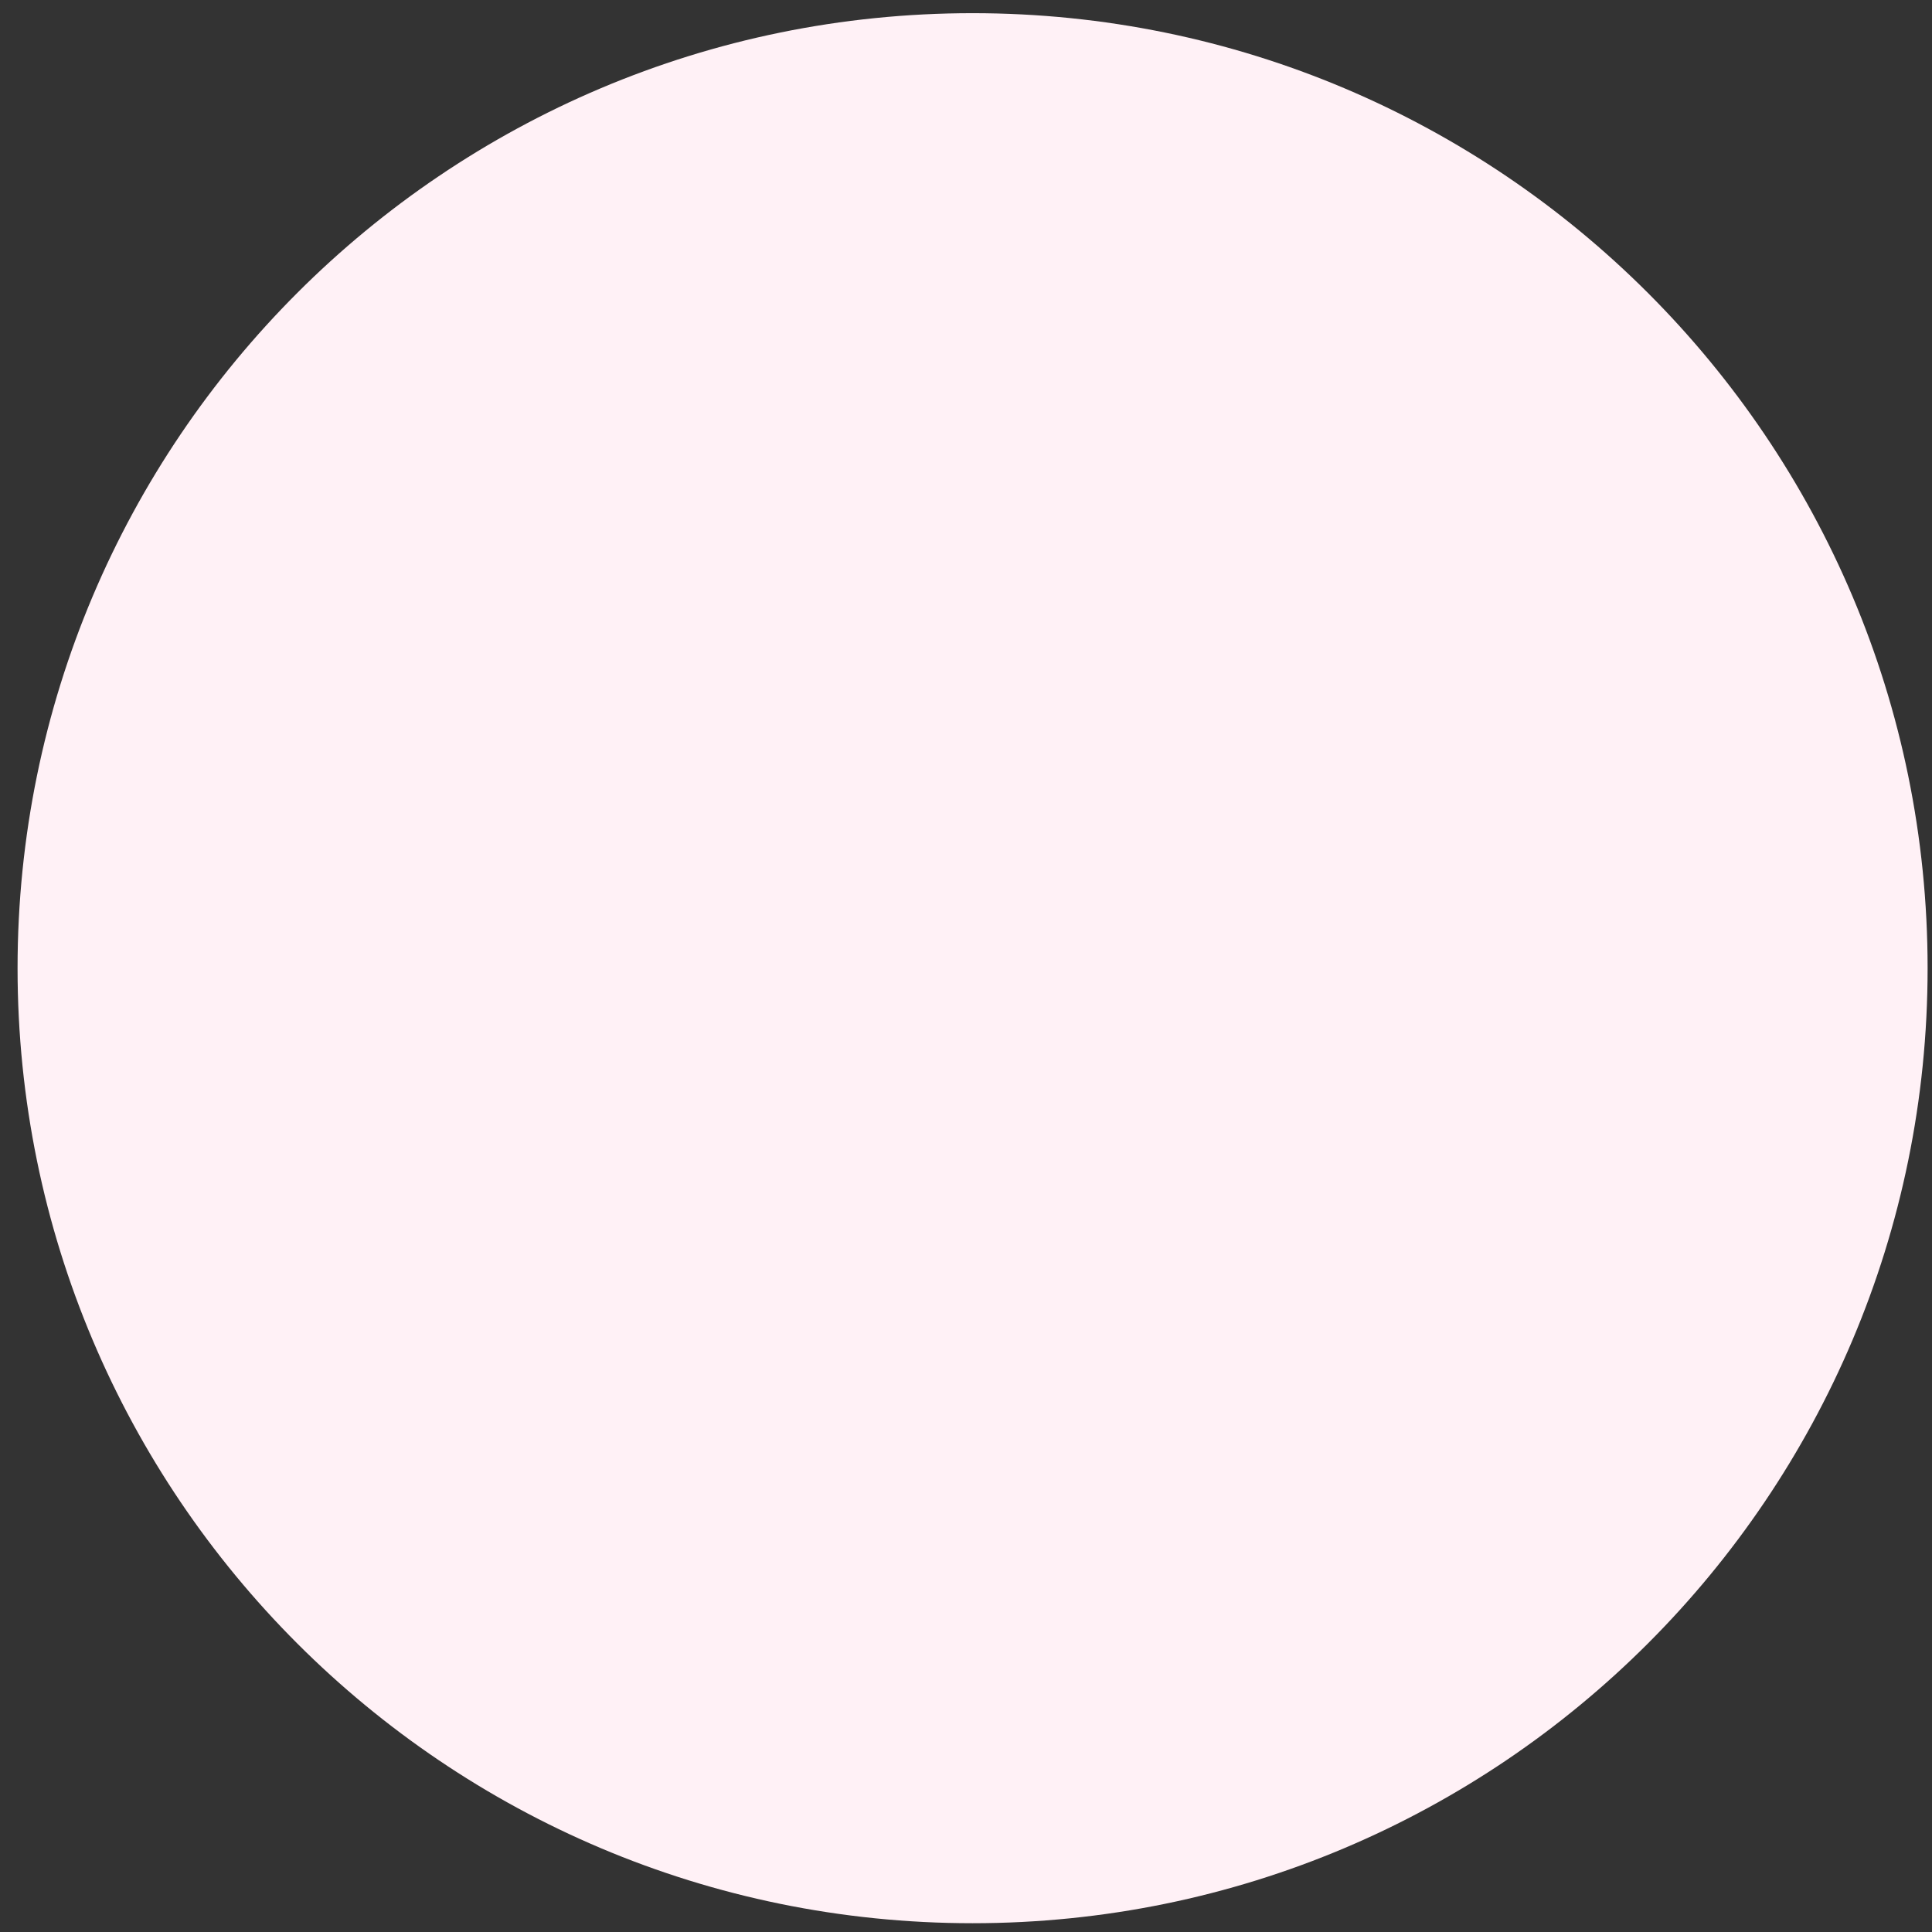 <svg width="440" height="440" xmlns="http://www.w3.org/2000/svg" xmlns:xlink="http://www.w3.org/1999/xlink" overflow="hidden"><rect width="100%" height="100%" fill="#333333" stroke="none"/><defs><clipPath id="clip0"><rect x="146" y="1017" width="440" height="440"/></clipPath></defs><g clip-path="url(#clip0)" transform="translate(-146 -1017)"><path d="M150 1237.5C150 1117.38 247.378 1020 367.5 1020 487.622 1020 585 1117.38 585 1237.5 585 1357.62 487.622 1455 367.5 1455 247.378 1455 150 1357.62 150 1237.5Z" fill="#FFF1F6" fill-rule="evenodd" fill-opacity="1"/></g></svg>